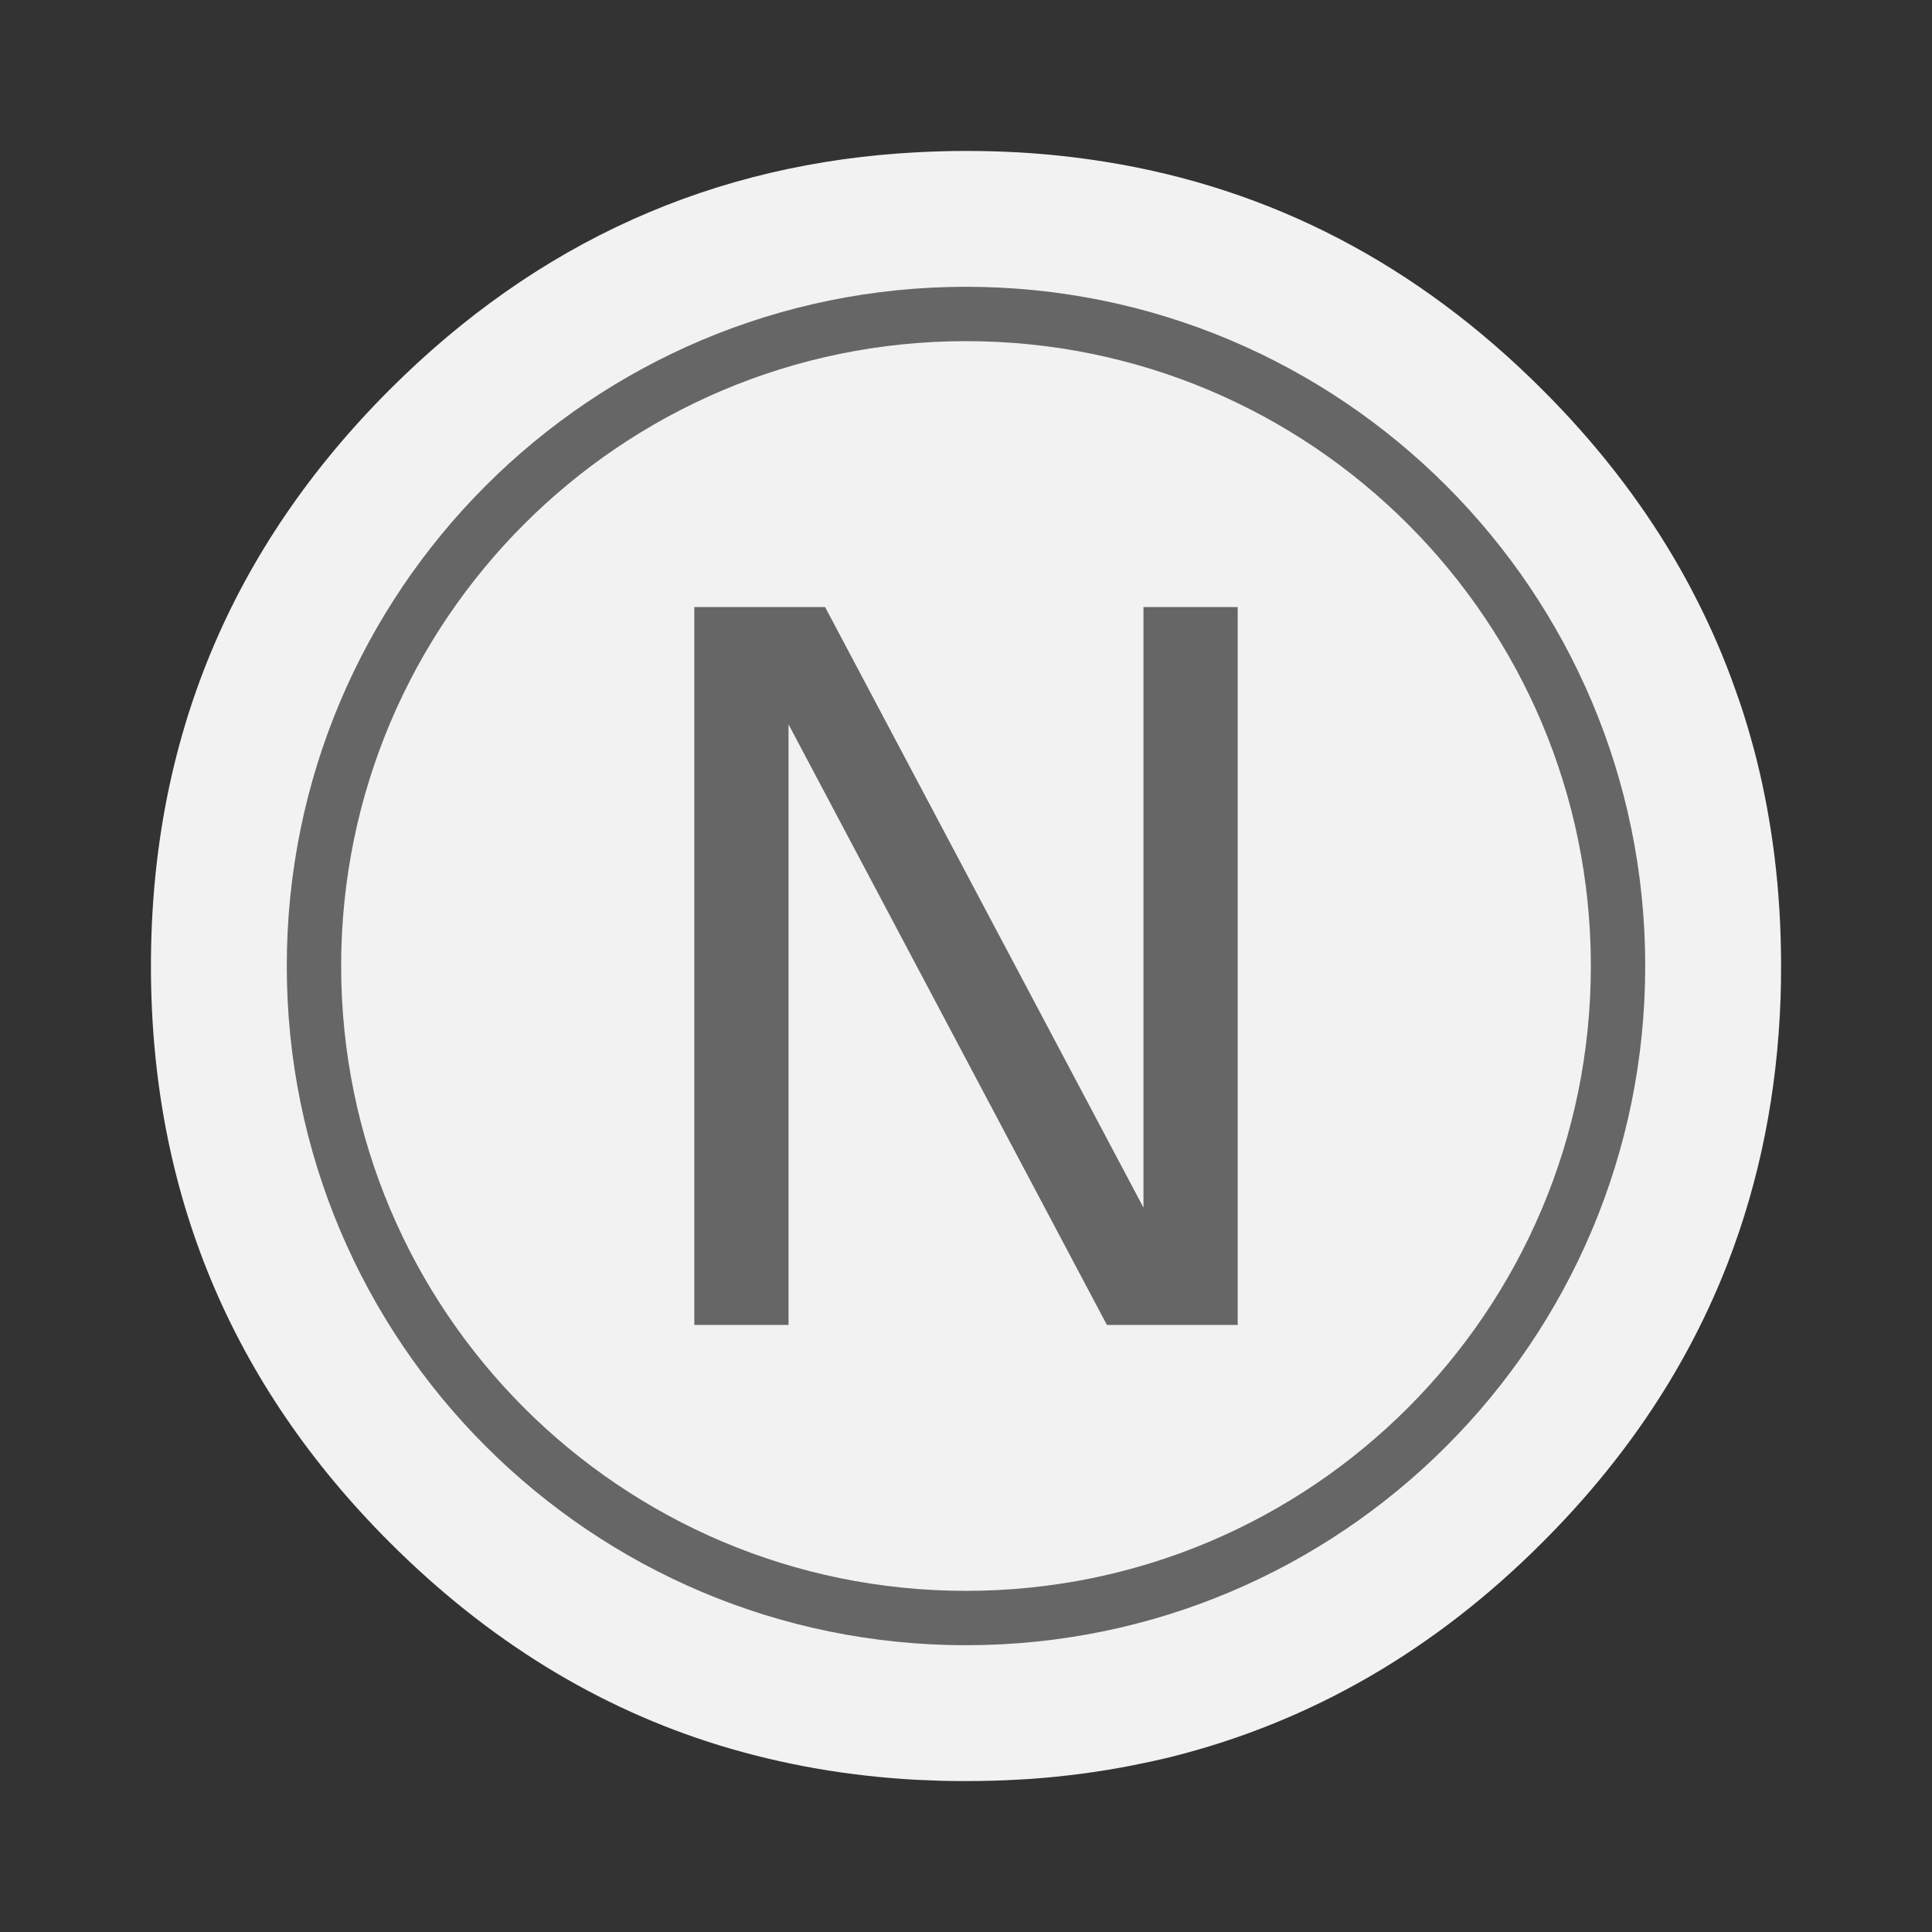 <?xml version="1.0" encoding="UTF-8"?>
<svg xmlns="http://www.w3.org/2000/svg" xmlns:xlink="http://www.w3.org/1999/xlink" width="64" height="64" viewBox="0 0 64 64">
<rect x="0" y="0" width="64" height="64" fill="#333333" stroke="none"/>
<path fill-rule="nonzero" fill="rgb(94.902%, 94.902%, 94.902%)" fill-opacity="1" d="M 58.184 25.137 C 58.121 24.887 58.047 24.621 57.973 24.359 C 57.918 24.164 57.859 23.965 57.793 23.758 C 57.703 23.461 57.598 23.156 57.488 22.852 C 57.121 21.805 56.68 20.789 56.164 19.781 C 55.949 19.359 55.711 18.926 55.461 18.5 C 54.301 16.527 52.844 14.656 51.094 12.91 C 46.941 8.754 42.105 6.234 36.586 5.355 C 35.656 5.207 34.707 5.102 33.723 5.047 C 33.168 5.016 32.586 5 32 5 C 31.465 5 30.938 5.016 30.402 5.043 C 23.633 5.391 17.801 8.016 12.91 12.906 C 7.637 18.18 5 24.543 5 32 C 5 39.457 7.637 45.824 12.91 51.094 C 16.152 54.336 19.805 56.582 23.84 57.82 C 25.941 58.461 28.117 58.84 30.402 58.961 L 30.426 58.961 C 30.914 58.984 31.375 59 31.828 59 L 32 59 C 32.59 59 33.172 58.984 33.723 58.953 C 33.863 58.945 33.992 58.938 34.121 58.93 C 35.273 58.848 36.402 58.699 37.477 58.488 C 37.934 58.398 38.383 58.301 38.816 58.195 C 43.438 57.031 47.52 54.672 51.094 51.094 C 53.875 48.316 55.922 45.23 57.234 41.84 C 58.289 39.113 58.875 36.188 58.984 33.059 C 58.996 32.711 59 32.359 59 32 L 59 31.828 C 58.988 29.504 58.719 27.281 58.184 25.137 Z M 58.184 25.137 "/>
<path fill-rule="evenodd" fill="rgb(40%, 40%, 40%)" fill-opacity="1" d="M 32 9.5 C 19.574 9.5 9.5 19.574 9.5 32 C 9.5 44.426 19.574 54.5 32 54.5 C 44.426 54.5 54.5 44.426 54.5 32 C 54.5 19.574 44.426 9.5 32 9.5 Z M 32 11.301 C 43.434 11.301 52.699 20.566 52.699 32 C 52.699 43.434 43.434 52.699 32 52.699 C 20.566 52.699 11.301 43.434 11.301 32 C 11.301 20.566 20.566 11.301 32 11.301 Z M 32 11.301 "/>
<path fill-rule="nonzero" fill="rgb(40%, 40%, 40%)" fill-opacity="1" d="M 23 20.109 L 27.332 20.109 L 37.879 40.004 L 37.879 20.109 L 41 20.109 L 41 43.891 L 36.668 43.891 L 26.121 23.996 L 26.121 43.891 L 23 43.891 Z M 23 20.109 "/>
</svg>
